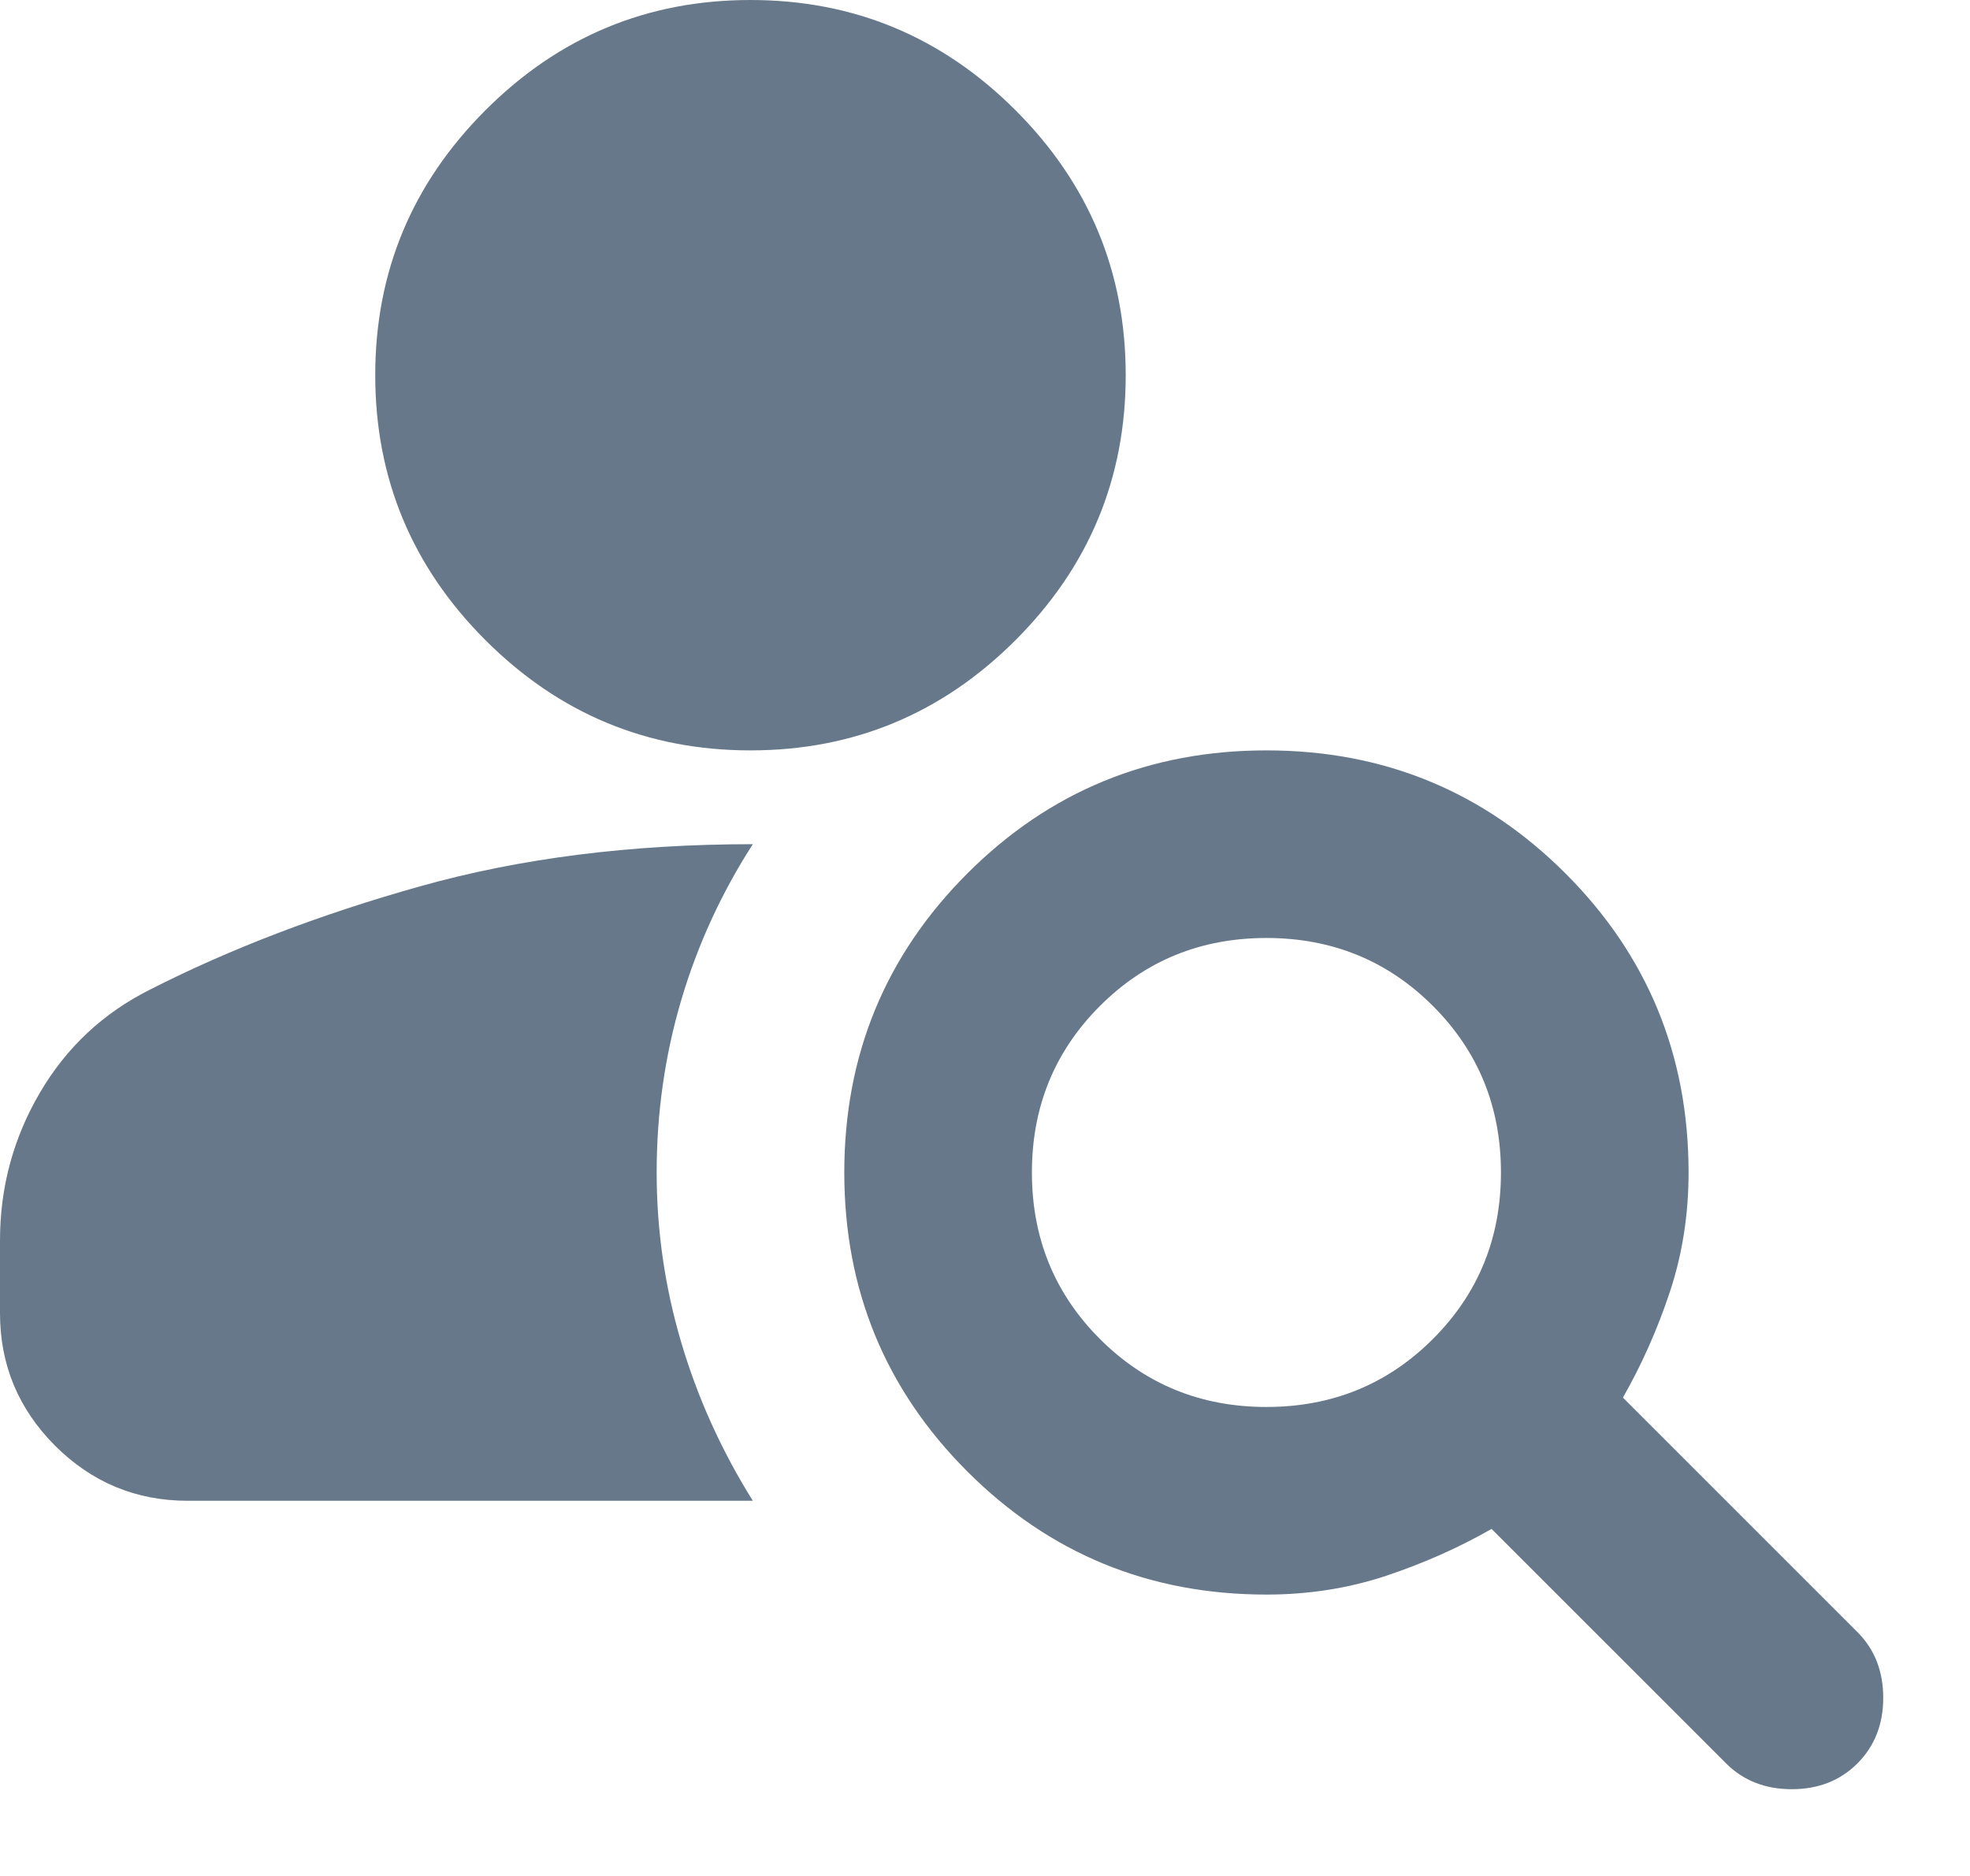 <svg width="21" height="20" viewBox="0 0 21 20" fill="none" xmlns="http://www.w3.org/2000/svg">
<path d="M8 8C6.9 8 5.958 7.608 5.175 6.825C4.392 6.042 4 5.1 4 4C4 2.9 4.392 1.958 5.175 1.175C5.958 0.392 6.9 0 8 0C9.1 0 10.042 0.392 10.825 1.175C11.608 1.958 12 2.9 12 4C12 5.1 11.608 6.042 10.825 6.825C10.042 7.608 9.1 8 8 8ZM18.4 18.8L15.9 16.3C15.55 16.5 15.175 16.667 14.775 16.8C14.375 16.933 13.95 17 13.5 17C12.25 17 11.187 16.563 10.312 15.688C9.437 14.813 9 13.75 9 12.5C9 11.25 9.437 10.187 10.312 9.312C11.187 8.437 12.25 8 13.5 8C14.75 8 15.813 8.437 16.688 9.312C17.563 10.187 18 11.25 18 12.5C18 12.95 17.933 13.375 17.8 13.775C17.667 14.175 17.5 14.55 17.3 14.9L19.8 17.4C19.983 17.583 20.075 17.817 20.075 18.1C20.075 18.383 19.983 18.617 19.8 18.8C19.617 18.983 19.383 19.075 19.1 19.075C18.817 19.075 18.583 18.983 18.4 18.8ZM13.5 15C14.2 15 14.792 14.758 15.275 14.275C15.758 13.792 16 13.2 16 12.5C16 11.8 15.758 11.208 15.275 10.725C14.792 10.242 14.2 10 13.5 10C12.8 10 12.208 10.242 11.725 10.725C11.242 11.208 11 11.8 11 12.5C11 13.2 11.242 13.792 11.725 14.275C12.208 14.758 12.8 15 13.5 15ZM2 16C1.45 16 0.979 15.804 0.587 15.413C0.196 15.021 0 14.55 0 14V13.225C0 12.658 0.142 12.133 0.425 11.65C0.708 11.167 1.1 10.8 1.6 10.55C2.45 10.117 3.408 9.75 4.475 9.45C5.542 9.15 6.725 9 8.025 9C7.692 9.517 7.437 10.071 7.262 10.662C7.087 11.254 7 11.867 7 12.5C7 13.117 7.087 13.721 7.262 14.312C7.437 14.904 7.692 15.467 8.025 16H2Z" fill="#66788A"/>
</svg>
